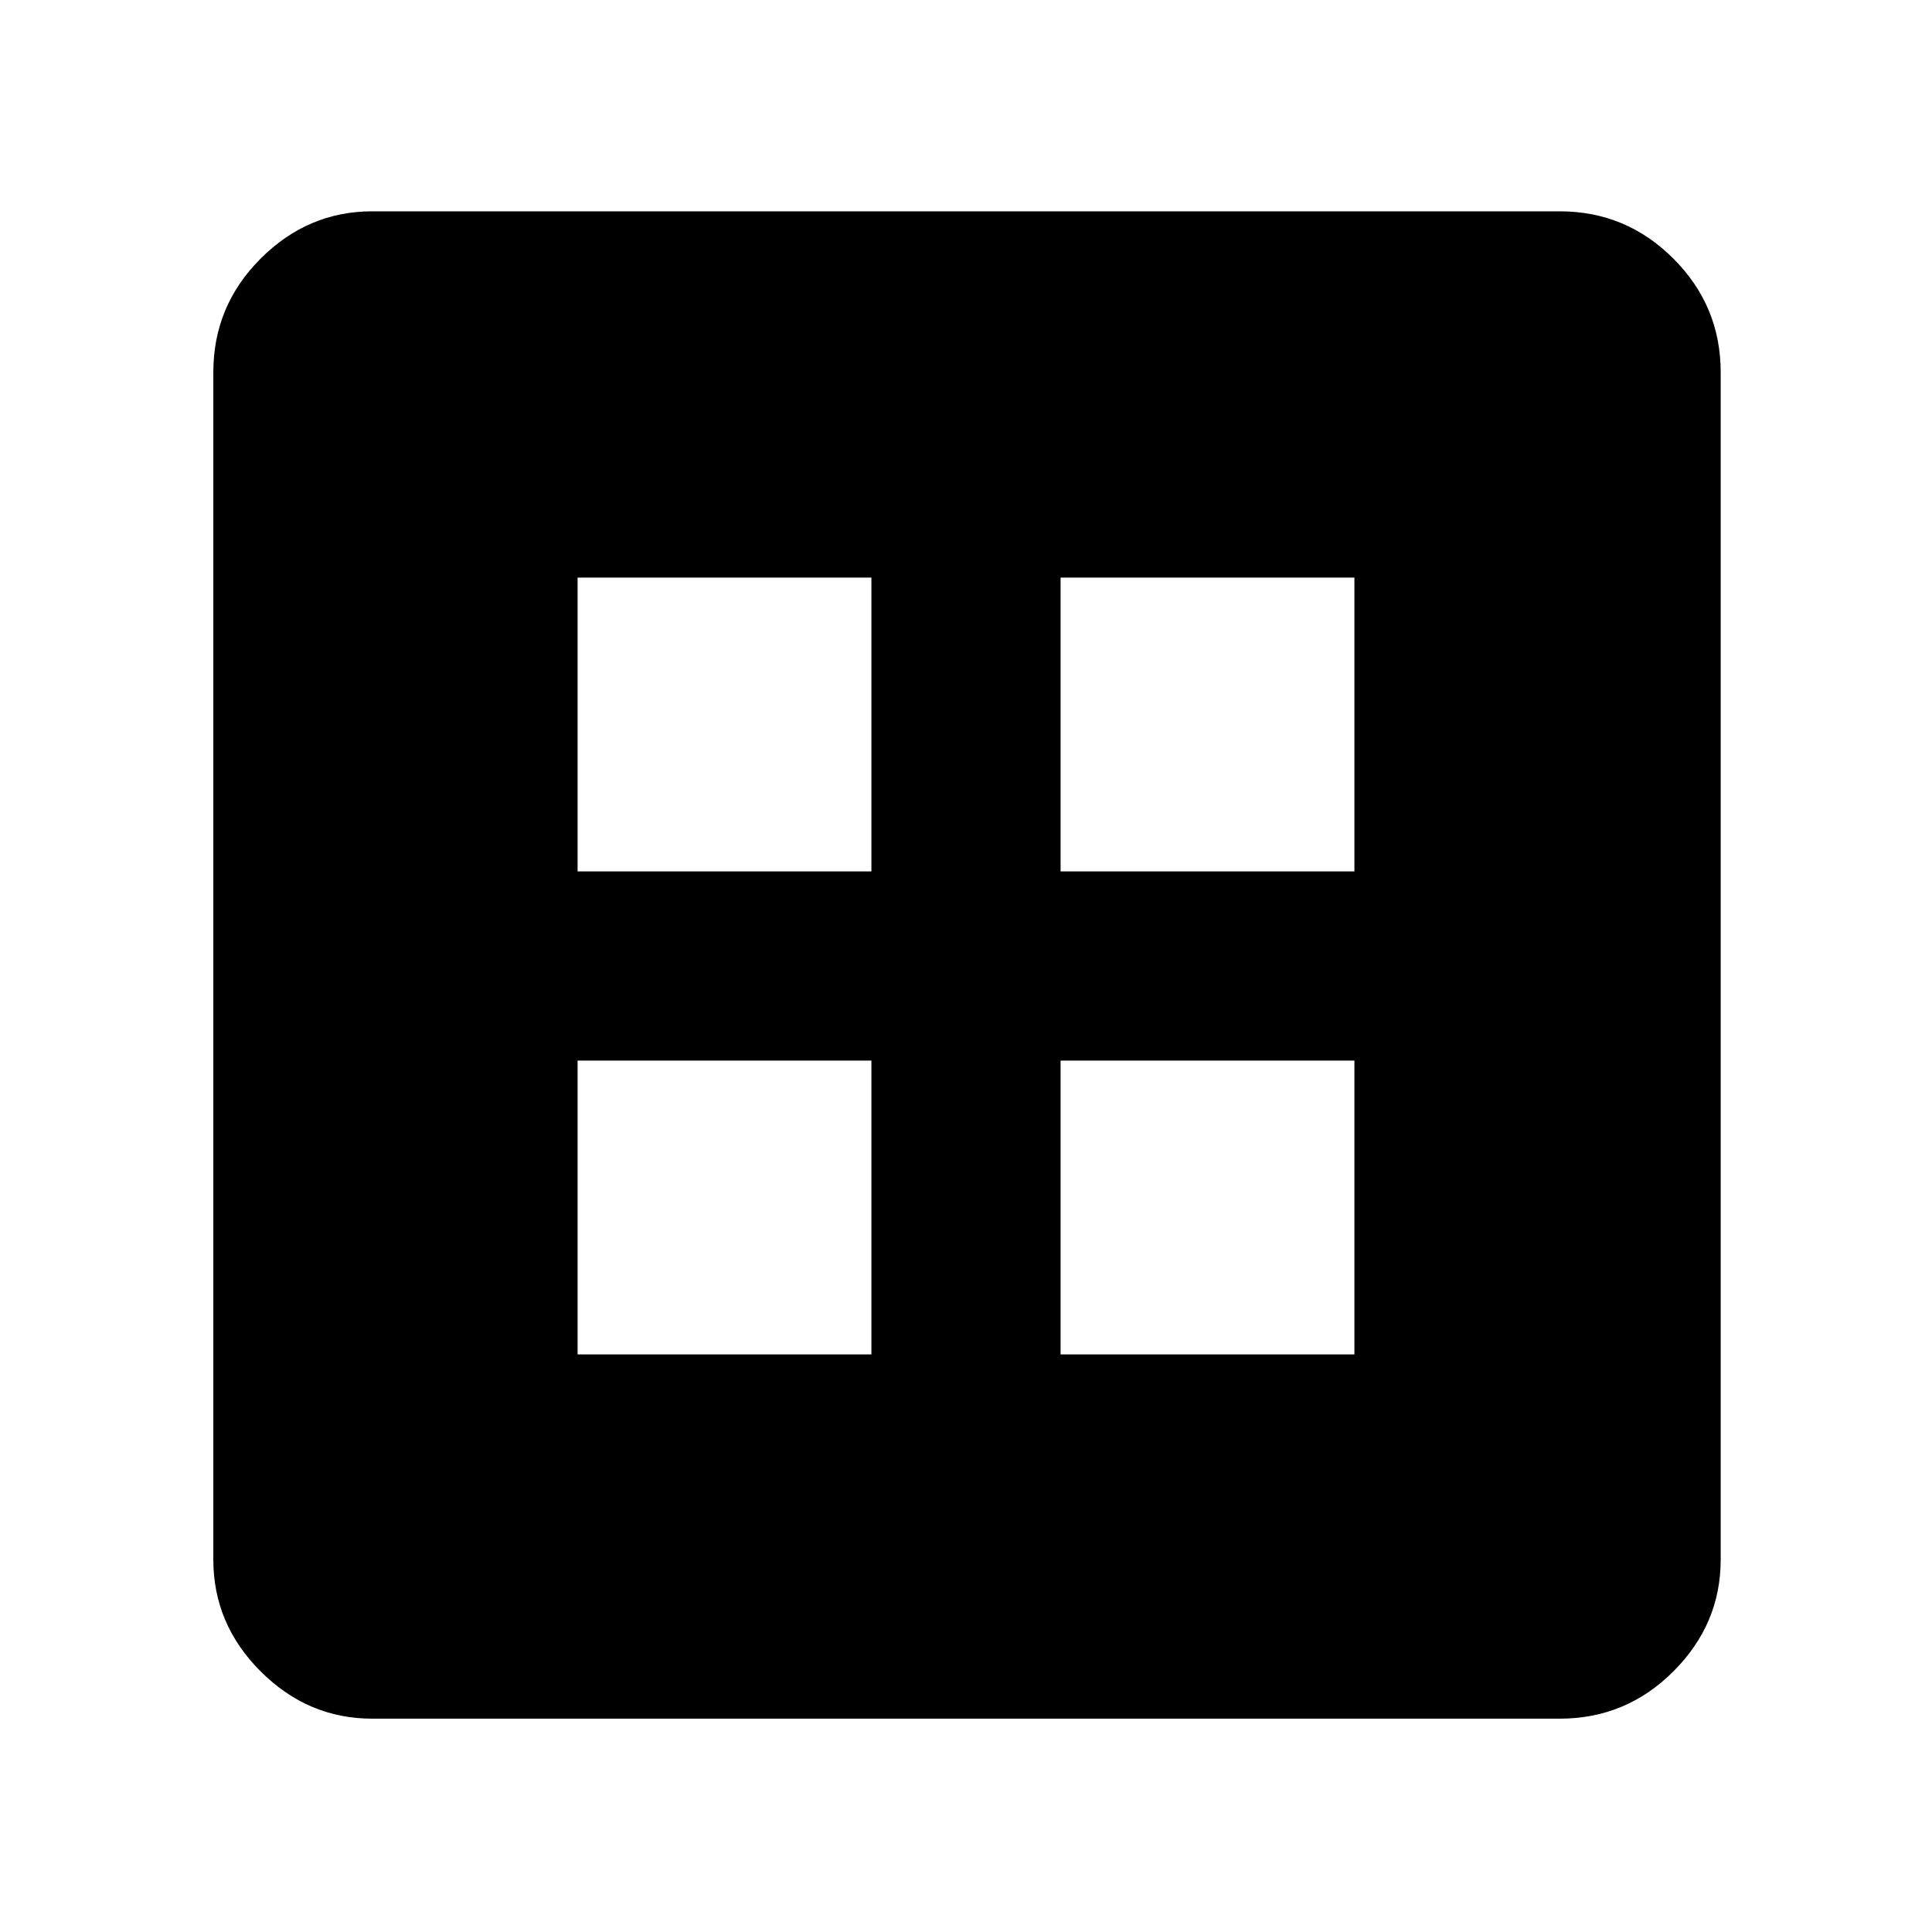 <svg xmlns="http://www.w3.org/2000/svg" width="48" height="48"><path d="M9.25 42.7q-1.6 0-2.775-1.175Q5.3 40.35 5.3 38.75V9.25q0-1.65 1.175-2.825Q7.65 5.25 9.25 5.25h29.5q1.65 0 2.825 1.175Q42.75 7.6 42.75 9.25v29.5q0 1.6-1.175 2.775Q40.4 42.7 38.75 42.7zm5.1-21.05h7.3v-7.3h-7.3zm12 0h7.3v-7.3h-7.3zm-12 12h7.3v-7.3h-7.3zm12 0h7.3v-7.3h-7.3z"/></svg>